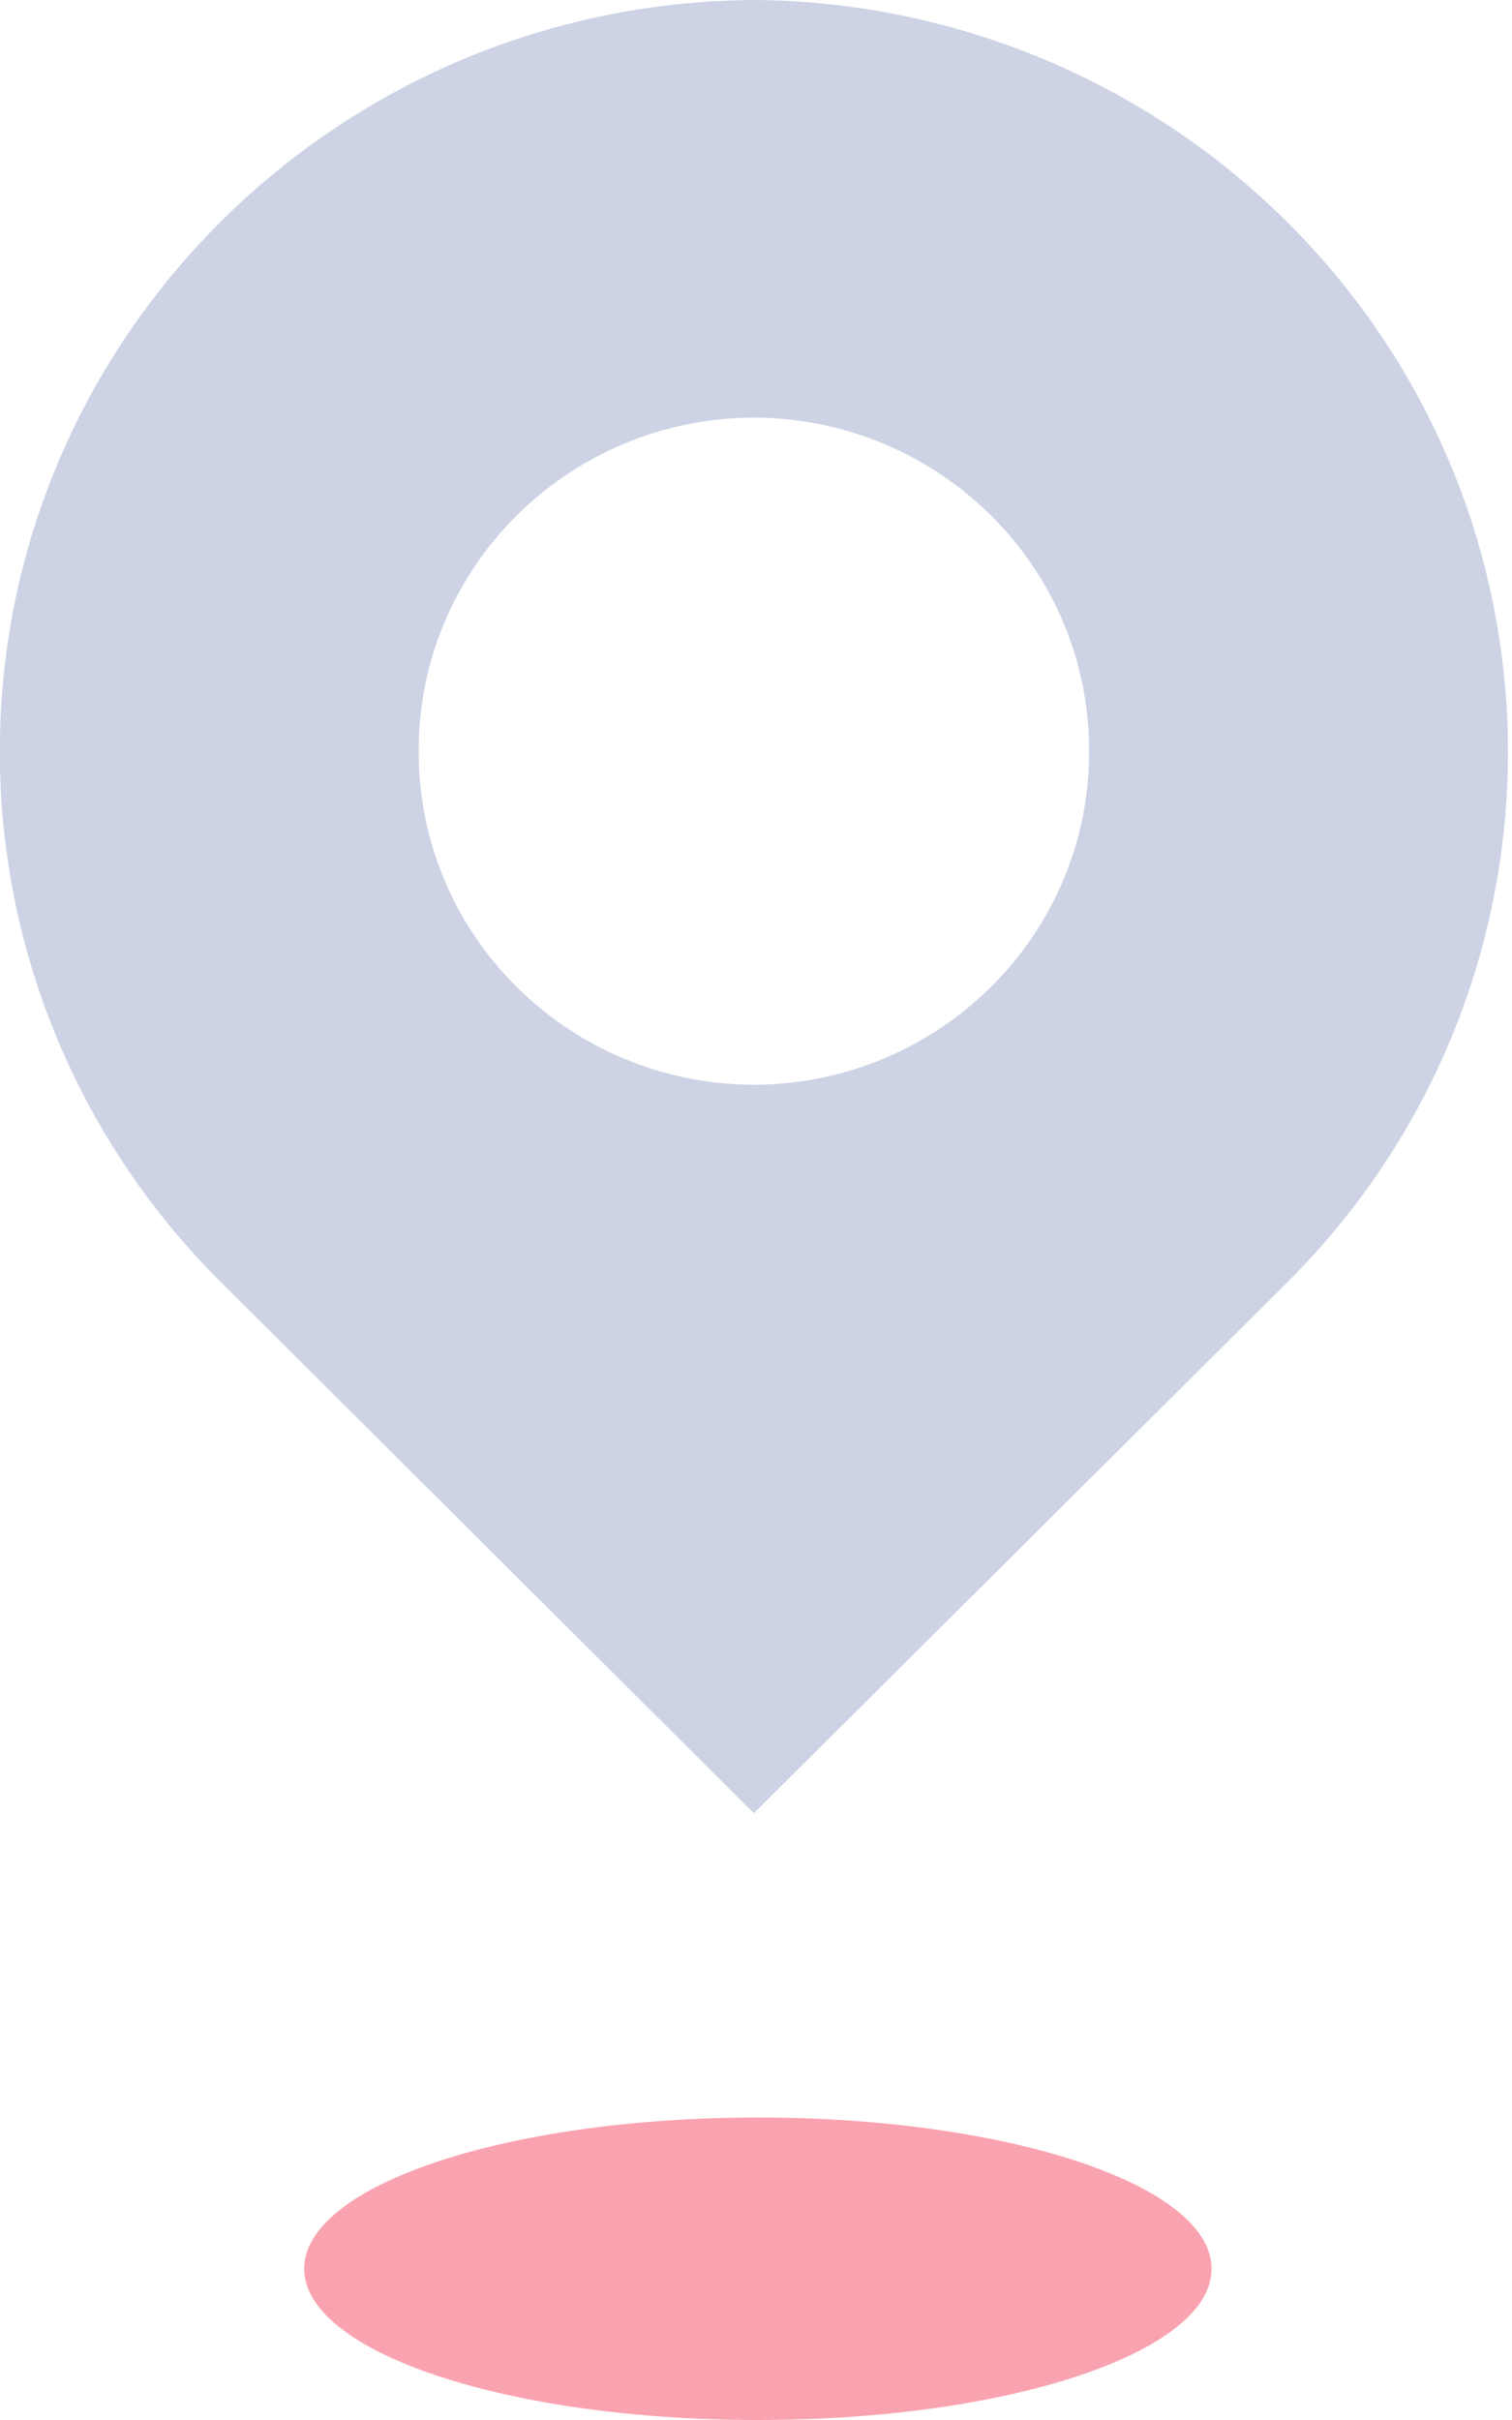<svg 
 xmlns="http://www.w3.org/2000/svg"
 xmlns:xlink="http://www.w3.org/1999/xlink"
 width="10px" height="16px">
<path fill-rule="evenodd"  opacity="0.6" fill="rgb(247, 102, 124)"
 d="M2.012,15.000 C2.012,15.552 3.355,16.000 5.012,16.000 C6.670,16.000 8.013,15.553 8.013,15.000 C8.013,14.447 6.670,14.000 5.012,14.000 C3.355,14.000 2.012,14.447 2.012,15.000 Z"/>
<path fill-rule="evenodd"  fill="rgb(205, 211, 229)"
 d="M4.986,-0.000 C2.212,0.019 -0.021,2.261 -0.001,5.006 C0.008,6.307 0.532,7.554 1.460,8.476 L4.986,11.988 L8.514,8.478 C10.468,6.529 10.459,3.381 8.491,1.446 C7.558,0.529 6.300,0.009 4.986,-0.000 ZM4.986,7.172 C3.758,7.169 2.766,6.182 2.769,4.967 C2.766,3.752 3.758,2.765 4.984,2.761 L4.986,2.761 C6.214,2.765 7.206,3.752 7.203,4.967 C7.206,6.180 6.215,7.167 4.988,7.172 L4.986,7.172 Z"/>
</svg>